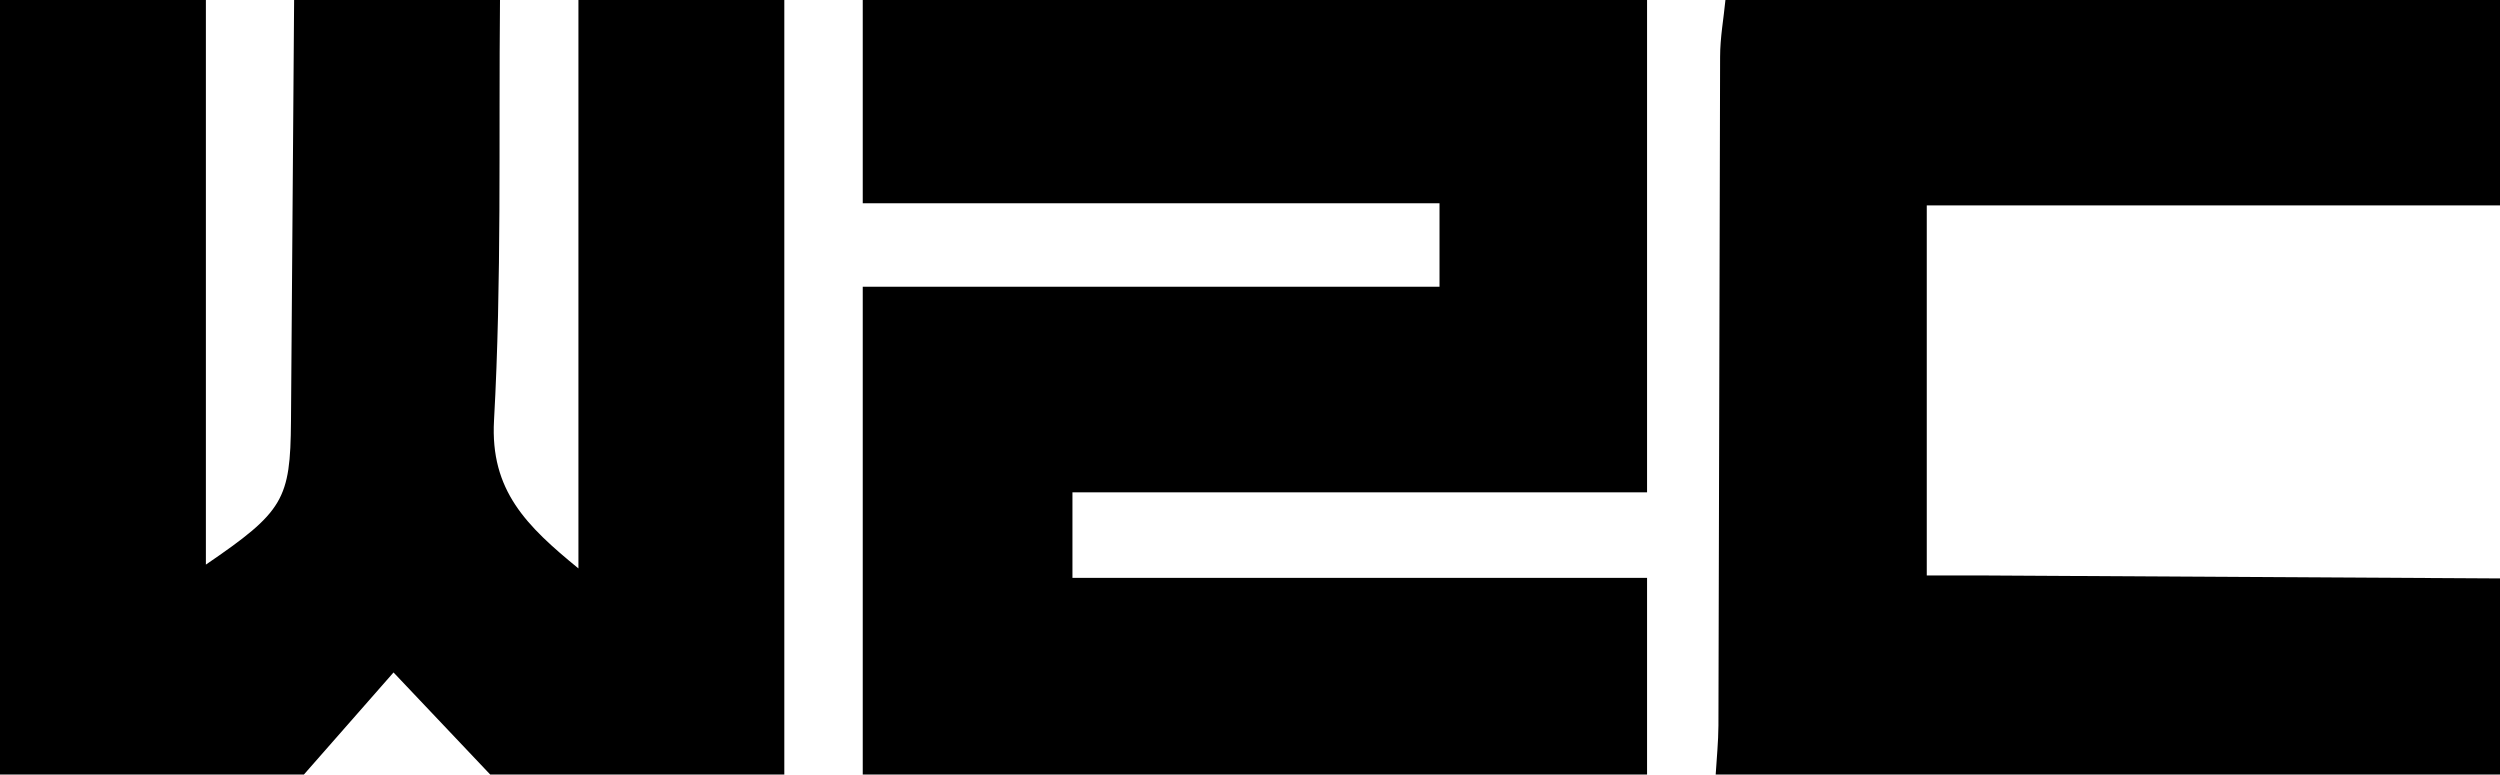 <svg id="Camada_1" data-name="Camada 1" xmlns="http://www.w3.org/2000/svg" viewBox="0 0 255 79"><path d="M1001,579H921V529.25h58.83v-8.52H921V500h80v50.22H942.39v8.72H1001Z" transform="translate(-833 -500)"/><path d="M864,579H833V500h21v57.59c7.93-5.41,8.62-6.63,8.68-14.61q.15-21.5.32-43h21c-.14,14.31.18,28.64-.61,42.9-.4,7.16,3.32,10.77,8.61,15.1V500h21v79H883l-9.86-10.41Z" transform="translate(-833 -500)"/><path d="M1088,559v20h-80c.1-1.65.27-3.3.28-5q.09-34.09.17-68.18c0-2,.36-3.91.55-5.87h79v21h-58.47v37.75h6.12Z" transform="translate(-833 -500)"/></svg>